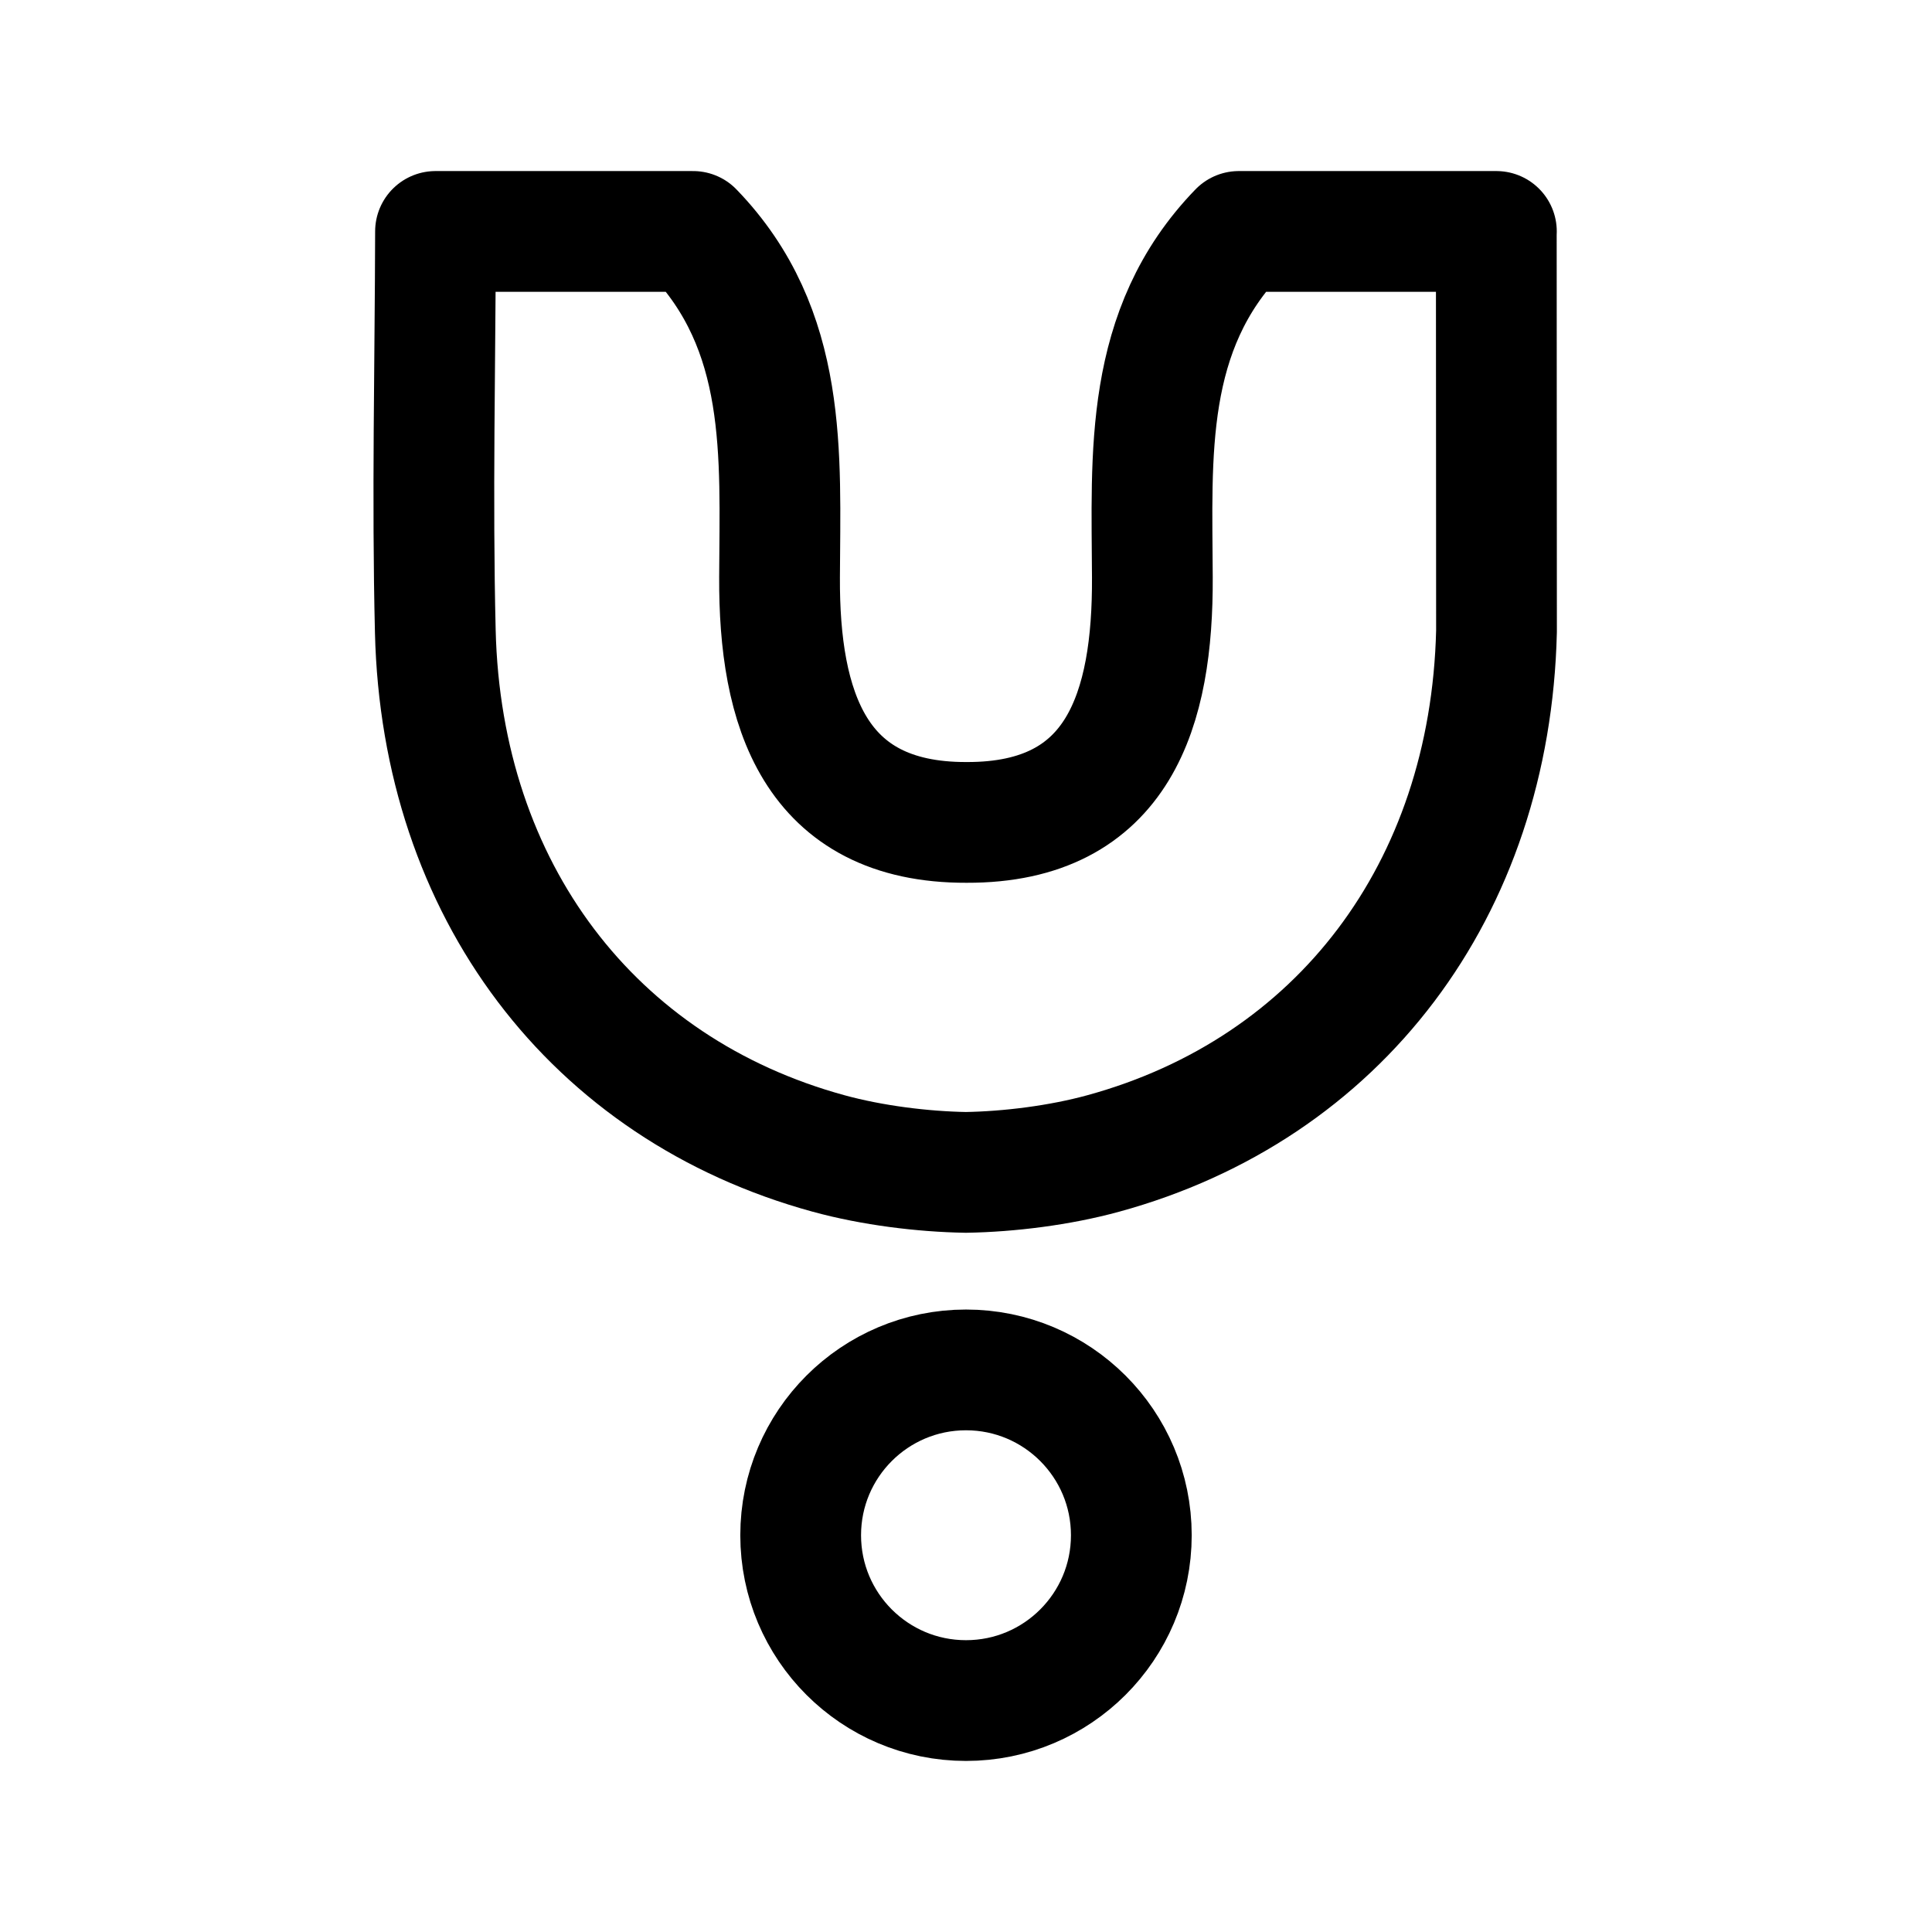 <?xml version="1.0" encoding="UTF-8"?><svg id="uuid-500b243f-c19f-4df7-97ec-37f4b8c62d2b" xmlns="http://www.w3.org/2000/svg" viewBox="0 0 192 192"><defs><style>.uuid-10811e7f-d2d2-4833-aa97-6cf907e99d76{stroke-linecap:round;stroke-linejoin:round;}.uuid-10811e7f-d2d2-4833-aa97-6cf907e99d76,.uuid-c8b750c0-b56a-4016-9fa8-b109bed122a5{fill:none;stroke:#000;stroke-width:12px;}.uuid-c8b750c0-b56a-4016-9fa8-b109bed122a5{stroke-miterlimit:10;}</style></defs><path class="uuid-10811e7f-d2d2-4833-aa97-6cf907e99d76" d="M148.71,23h-25.6c-9.49,9.8-8.64,22.19-8.59,34.38.06,13.02-3.26,24.4-18.46,24.35-15.2.05-18.65-11.41-18.59-24.35.05-12.18.9-24.57-8.59-34.38h-25.6c-.03,13.25-.34,26.5-.02,39.74.62,25.73,15.66,45.48,39.08,51.89,4.34,1.19,9.38,1.81,13.65,1.88,4.27-.07,9.31-.69,13.65-1.88,23.42-6.41,38.46-26.15,39.08-51.89,0-16.07-.02-25.66-.02-39.74Z"/><circle class="uuid-c8b750c0-b56a-4016-9fa8-b109bed122a5" cx="96" cy="152.57" r="16.43"/></svg>